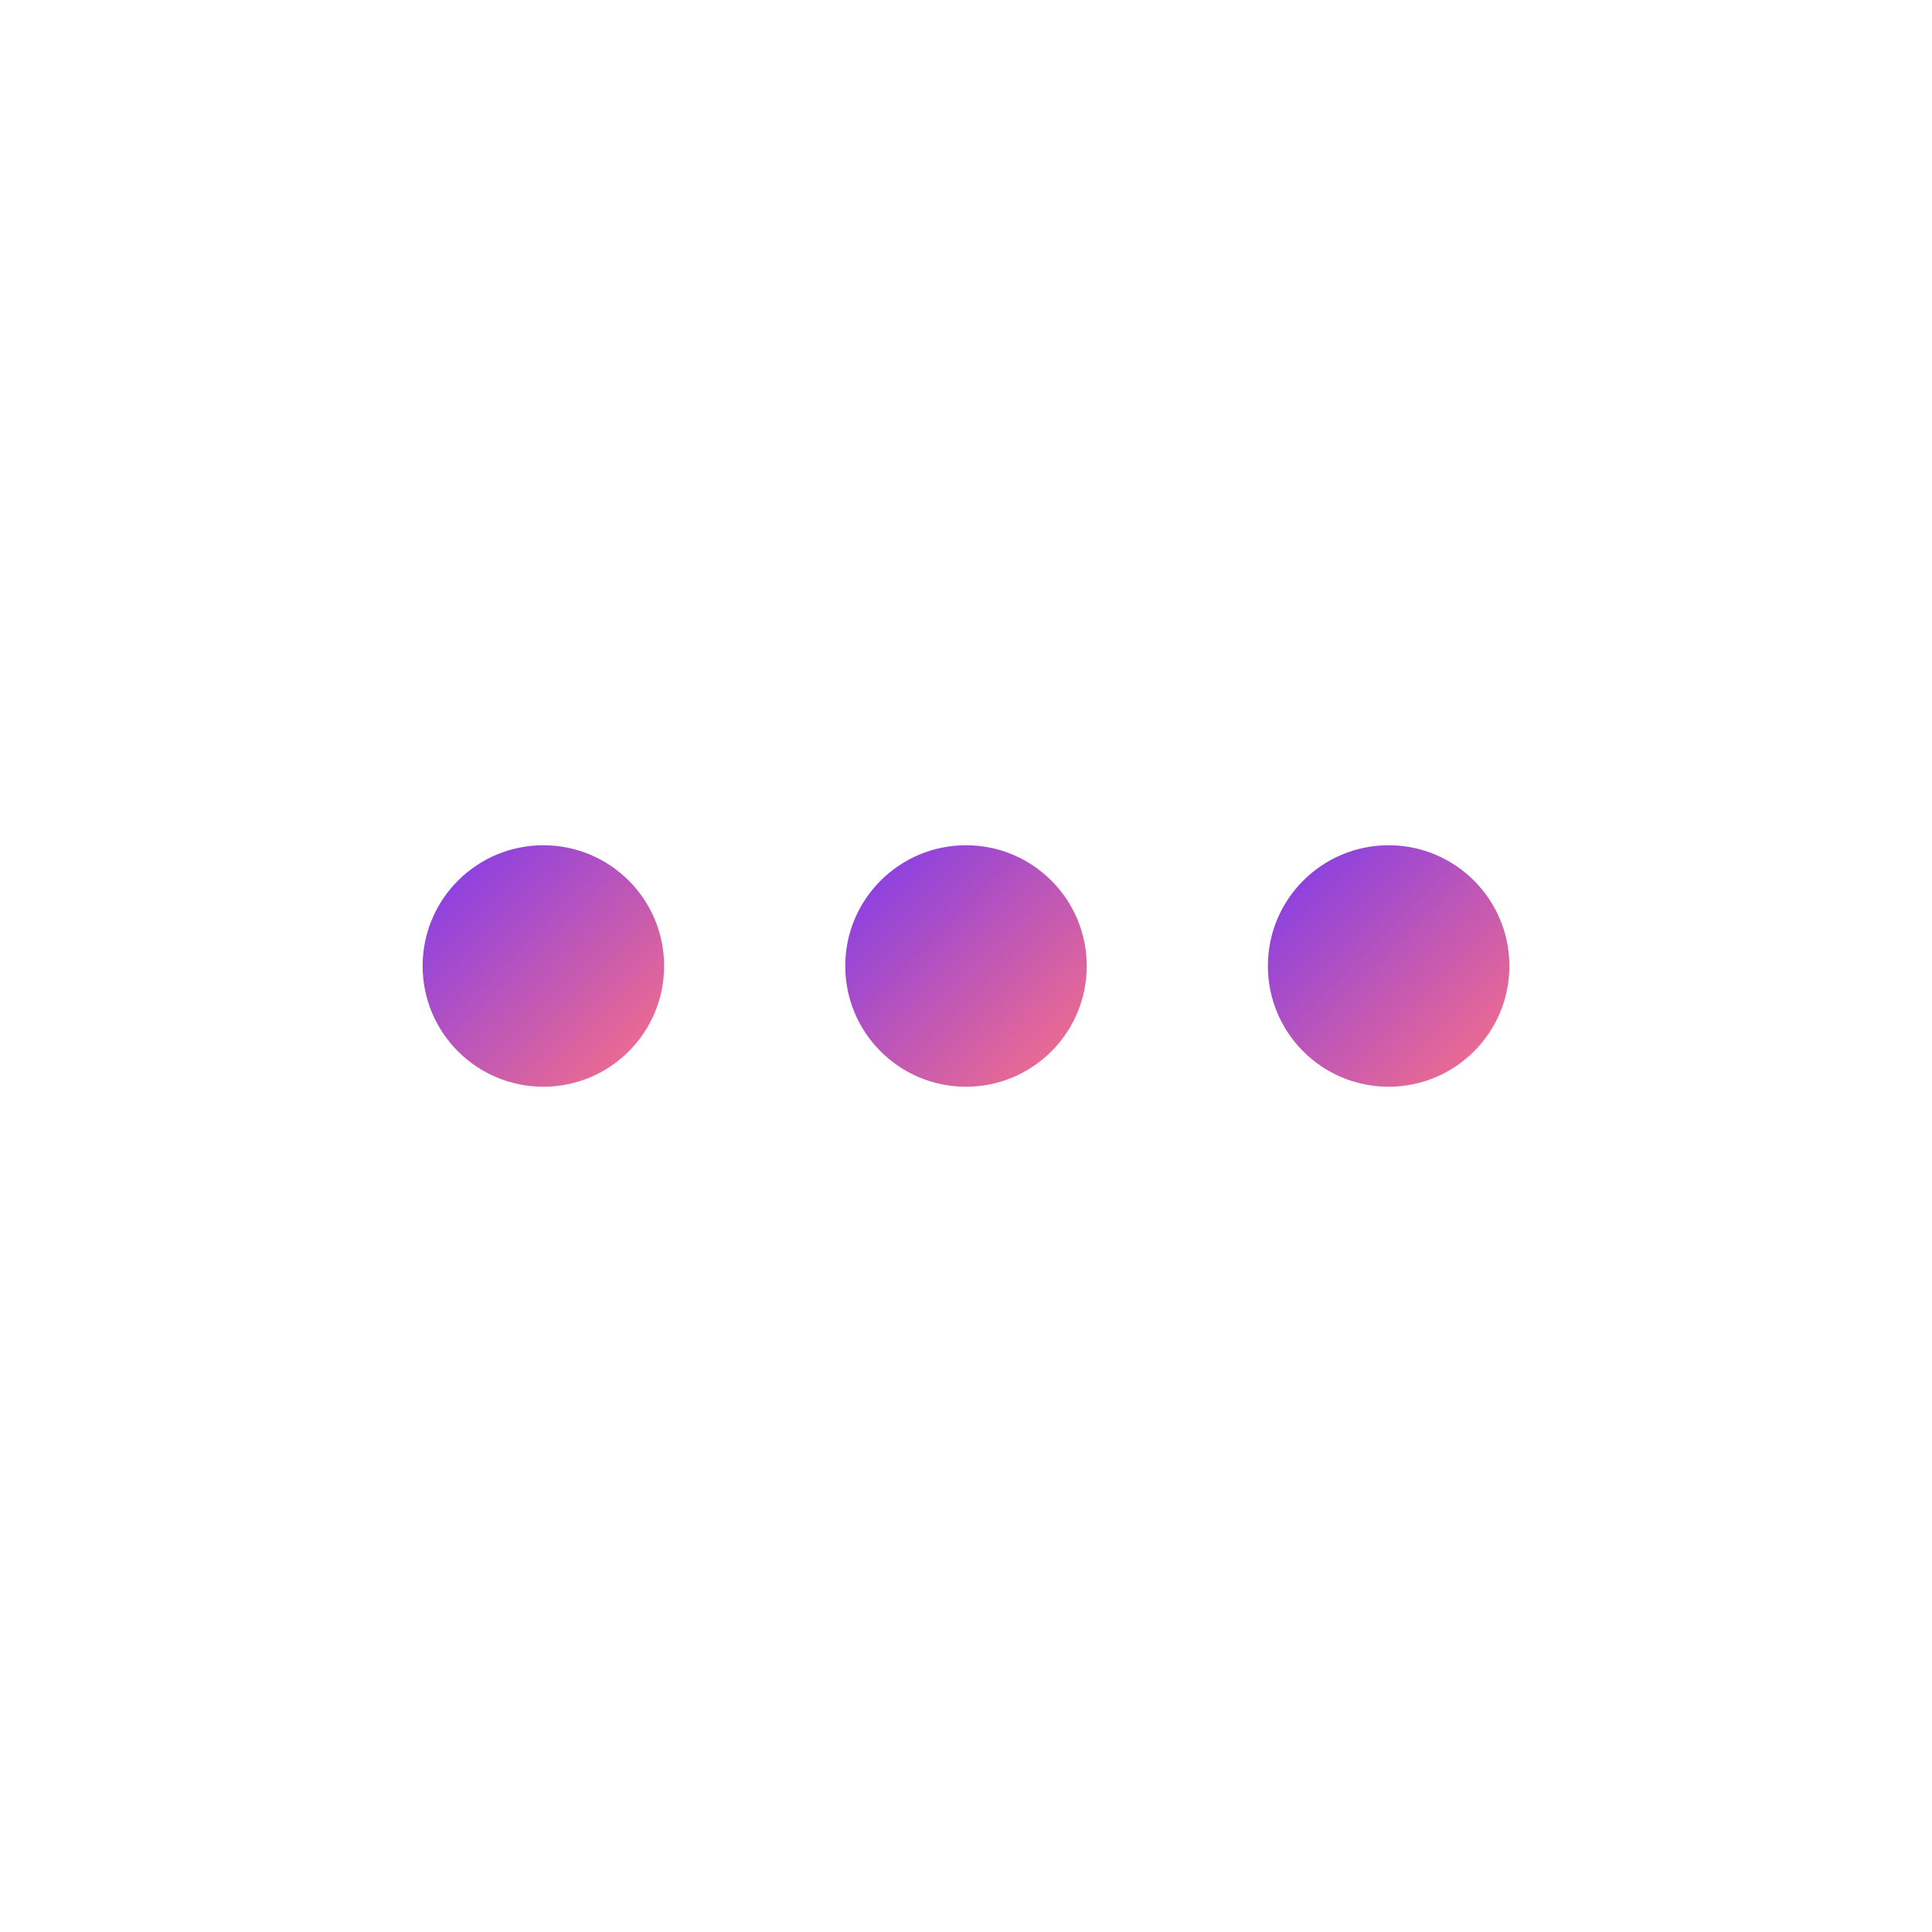 <svg width="64" height="64" viewBox="0 0 64 64" fill="none" xmlns="http://www.w3.org/2000/svg" role="img" aria-label="Loading">
  <defs>
    <linearGradient id="g2" x1="0" y1="0" x2="1" y2="1">
      <stop offset="0%" stop-color="#7C3AED"/>
      <stop offset="100%" stop-color="#FB7185"/>
    </linearGradient>
  </defs>
  <g transform="translate(32 32)">
    <circle r="4" cx="-14" cy="0" fill="url(#g2)">
      <animate attributeName="r" values="4;2;4" dur="0.9s" repeatCount="indefinite"/>
      <animate attributeName="opacity" values="1;0.5;1" dur="0.9s" repeatCount="indefinite"/>
    </circle>
    <circle r="4" cx="0" cy="0" fill="url(#g2)">
      <animate attributeName="r" values="2;4;2" dur="0.9s" begin=".15s" repeatCount="indefinite"/>
      <animate attributeName="opacity" values="0.5;1;0.5" dur="0.9s" begin=".15s" repeatCount="indefinite"/>
    </circle>
    <circle r="4" cx="14" cy="0" fill="url(#g2)">
      <animate attributeName="r" values="4;2;4" dur="0.9s" begin=".3s" repeatCount="indefinite"/>
      <animate attributeName="opacity" values="1;0.5;1" dur="0.9s" begin=".3s" repeatCount="indefinite"/>
    </circle>
  </g>
</svg>

